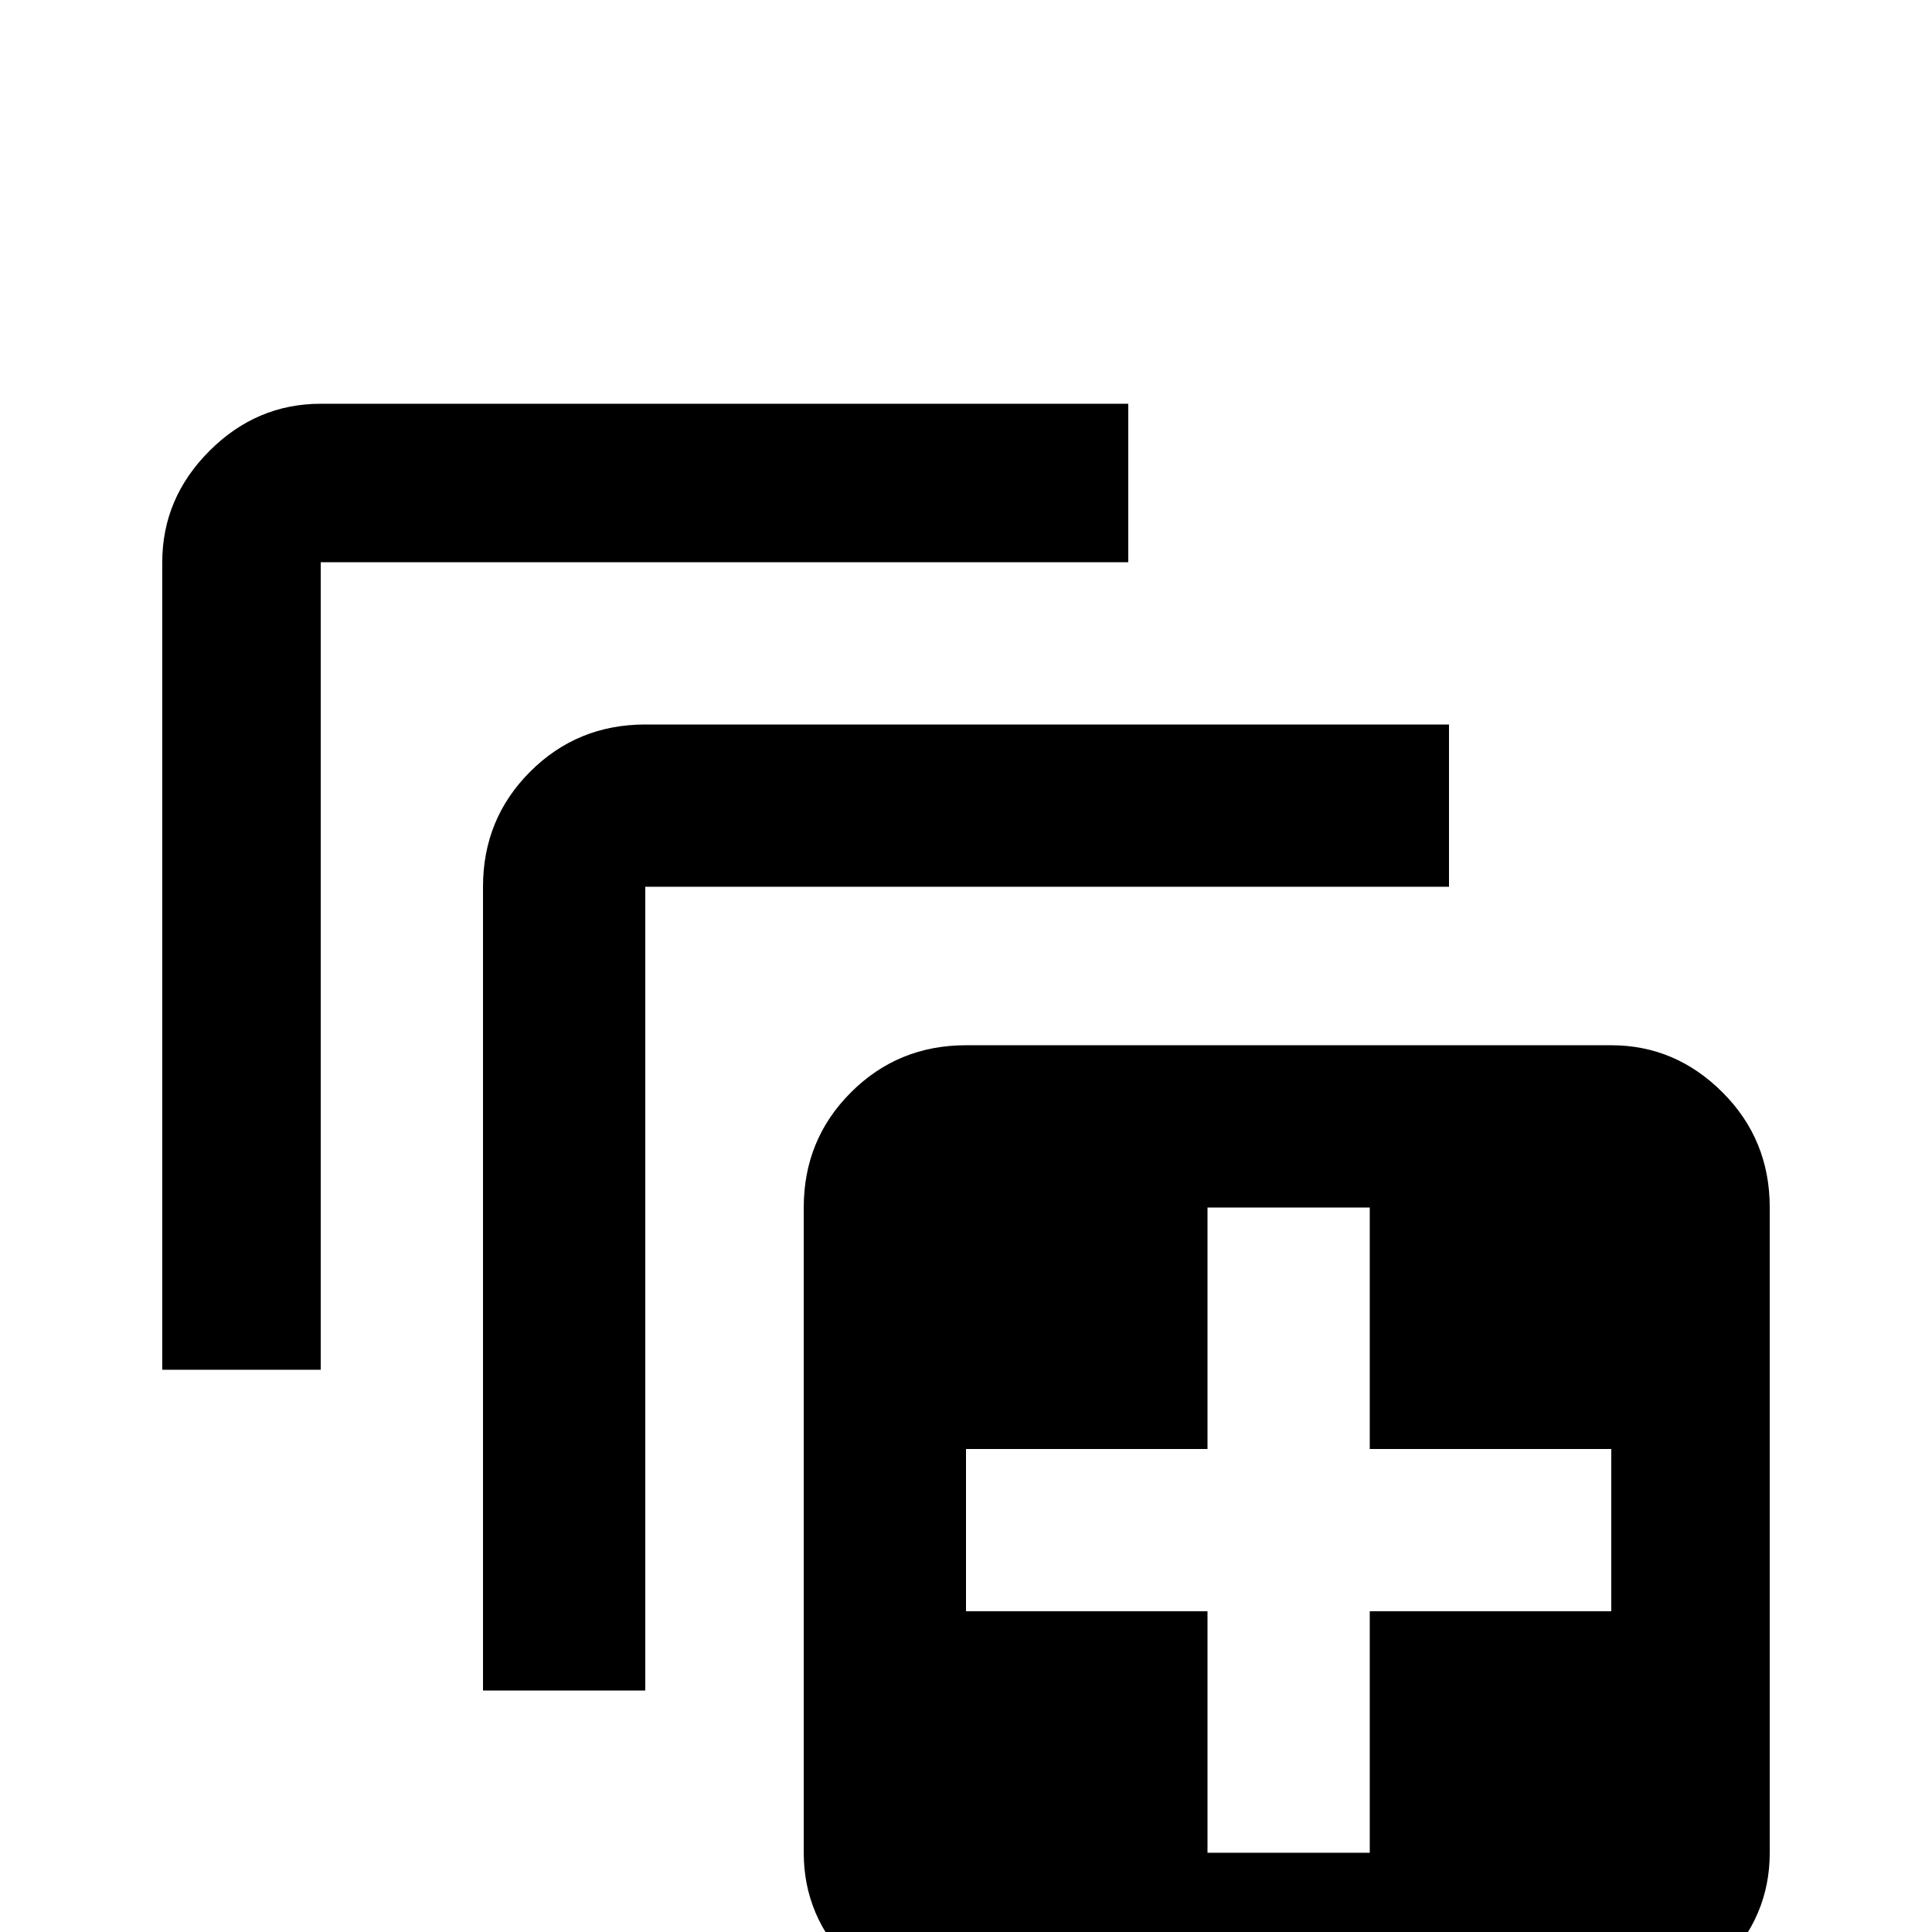 <svg xmlns="http://www.w3.org/2000/svg" viewBox="0 -512 512 512">
	<path fill="#000000" d="M384 -277H171V-64H128V-277Q128 -295 140.5 -307.5Q153 -320 171 -320H384ZM299 -405H85Q68 -405 55.5 -392.5Q43 -380 43 -363V-149H85V-363H299ZM469 -192V-21Q469 -4 456.5 8.5Q444 21 427 21H256Q238 21 225.5 8.5Q213 -4 213 -21V-192Q213 -210 225.5 -222.5Q238 -235 256 -235H427Q444 -235 456.5 -222.5Q469 -210 469 -192ZM427 -128H363V-192H320V-128H256V-85H320V-21H363V-85H427Z"/>
</svg>